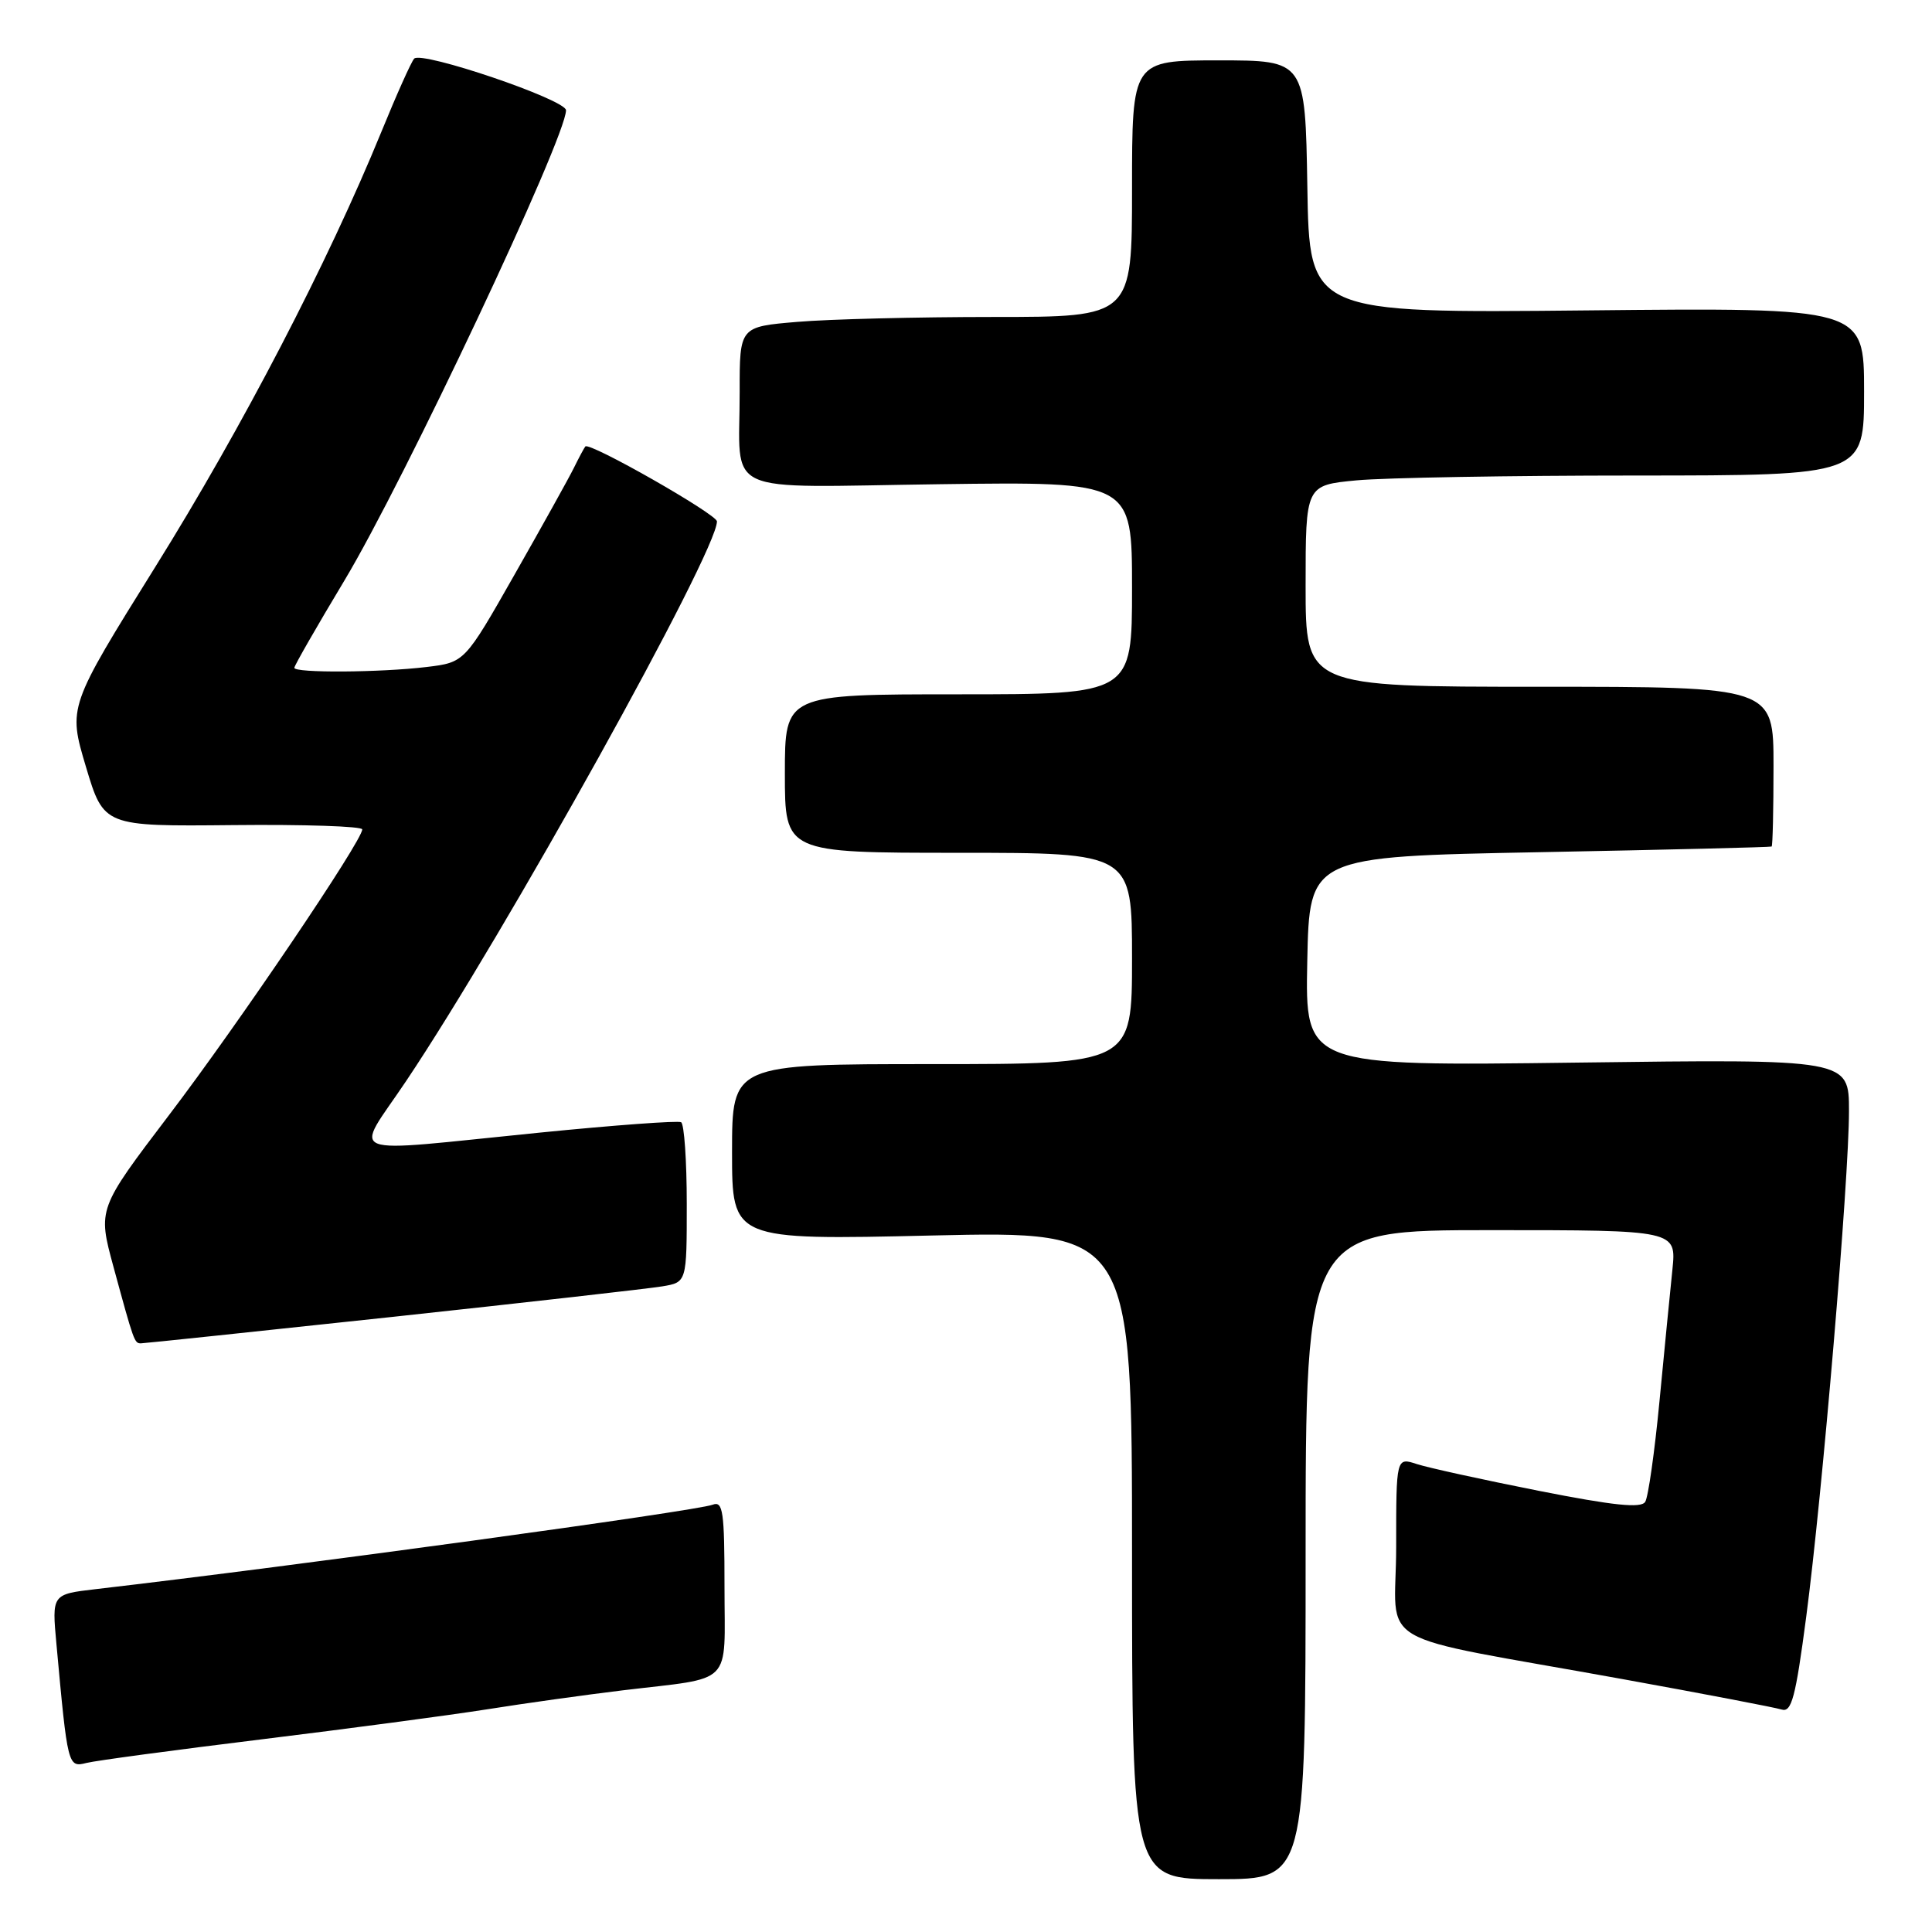 <?xml version="1.0" encoding="UTF-8" standalone="no"?>
<!DOCTYPE svg PUBLIC "-//W3C//DTD SVG 1.1//EN" "http://www.w3.org/Graphics/SVG/1.1/DTD/svg11.dtd" >
<svg xmlns="http://www.w3.org/2000/svg" xmlns:xlink="http://www.w3.org/1999/xlink" version="1.1" viewBox="0 0 256 256">
 <g >
 <path fill="currentColor"
d=" M 173.00 206.00 C 173.00 163.00 173.00 163.00 197.57 163.00 C 222.14 163.00 222.14 163.00 221.60 168.25 C 221.30 171.14 220.53 178.97 219.89 185.67 C 219.25 192.36 218.40 198.36 218.00 199.00 C 217.46 199.88 213.83 199.50 203.89 197.54 C 196.52 196.08 189.26 194.49 187.75 194.00 C 185.00 193.10 185.00 193.10 185.00 204.98 C 185.00 218.67 180.99 216.33 215.00 222.49 C 225.72 224.43 235.20 226.25 236.07 226.52 C 237.39 226.94 237.92 224.97 239.33 214.26 C 241.46 198.14 245.00 156.31 245.00 147.22 C 245.00 140.33 245.00 140.33 208.97 140.80 C 172.94 141.27 172.94 141.27 173.22 127.39 C 173.50 113.50 173.50 113.50 204.00 112.92 C 220.78 112.60 234.61 112.26 234.75 112.17 C 234.89 112.08 235.00 107.28 235.00 101.50 C 235.00 91.00 235.00 91.00 204.00 91.00 C 173.00 91.00 173.00 91.00 173.00 77.64 C 173.00 64.29 173.00 64.29 179.75 63.65 C 183.46 63.30 200.11 63.01 216.75 63.01 C 247.00 63.00 247.00 63.00 247.00 51.88 C 247.00 40.76 247.00 40.76 210.25 41.13 C 173.50 41.50 173.50 41.50 173.23 24.75 C 172.95 8.00 172.95 8.00 161.48 8.00 C 150.00 8.00 150.00 8.00 150.00 25.00 C 150.00 42.00 150.00 42.00 131.65 42.00 C 121.56 42.00 109.86 42.29 105.65 42.65 C 98.00 43.29 98.00 43.29 98.01 51.90 C 98.04 65.93 95.06 64.55 124.55 64.16 C 150.00 63.82 150.00 63.82 150.00 77.91 C 150.00 92.00 150.00 92.00 127.00 92.00 C 104.00 92.00 104.00 92.00 104.00 102.50 C 104.00 113.00 104.00 113.00 127.00 113.00 C 150.00 113.00 150.00 113.00 150.00 127.00 C 150.00 141.00 150.00 141.00 123.50 141.00 C 97.00 141.00 97.00 141.00 97.00 152.66 C 97.00 164.32 97.00 164.32 123.50 163.71 C 150.00 163.11 150.00 163.11 150.00 206.06 C 150.00 249.00 150.00 249.00 161.50 249.00 C 173.00 249.00 173.00 249.00 173.00 206.00 Z  M 34.60 230.48 C 46.09 229.07 59.55 227.28 64.50 226.50 C 69.45 225.71 77.55 224.58 82.50 223.98 C 97.38 222.19 96.00 223.59 96.00 210.28 C 96.00 200.28 95.80 198.86 94.44 199.38 C 92.24 200.23 38.96 207.52 12.68 210.57 C 6.87 211.25 6.87 211.25 7.48 217.87 C 8.96 234.06 9.00 234.22 11.45 233.60 C 12.69 233.29 23.10 231.89 34.60 230.48 Z  M 51.96 174.50 C 69.85 172.57 85.96 170.75 87.75 170.45 C 91.00 169.91 91.00 169.91 91.00 159.51 C 91.00 153.80 90.66 148.93 90.25 148.70 C 89.84 148.47 81.40 149.09 71.50 150.08 C 44.77 152.75 46.90 153.57 53.81 143.25 C 66.89 123.75 95.00 73.14 95.00 69.09 C 95.00 68.15 78.10 58.52 77.56 59.16 C 77.40 59.35 76.72 60.62 76.04 62.00 C 75.36 63.38 71.82 69.74 68.18 76.14 C 61.57 87.77 61.57 87.77 56.53 88.38 C 50.37 89.12 39.00 89.19 39.00 88.49 C 39.00 88.20 41.98 83.01 45.62 76.95 C 53.56 63.73 75.00 18.24 75.00 14.61 C 75.00 13.21 55.87 6.71 54.88 7.77 C 54.50 8.17 52.54 12.55 50.52 17.50 C 43.45 34.79 32.10 56.64 20.60 75.08 C 9.02 93.67 9.02 93.67 11.38 101.58 C 13.75 109.50 13.75 109.50 30.87 109.33 C 40.29 109.23 48.00 109.49 48.00 109.90 C 48.00 111.41 31.58 135.69 22.40 147.75 C 12.95 160.19 12.95 160.19 15.03 167.84 C 17.75 177.83 17.81 178.00 18.67 178.00 C 19.08 178.00 34.06 176.42 51.96 174.50 Z "/>
</g>
</svg>